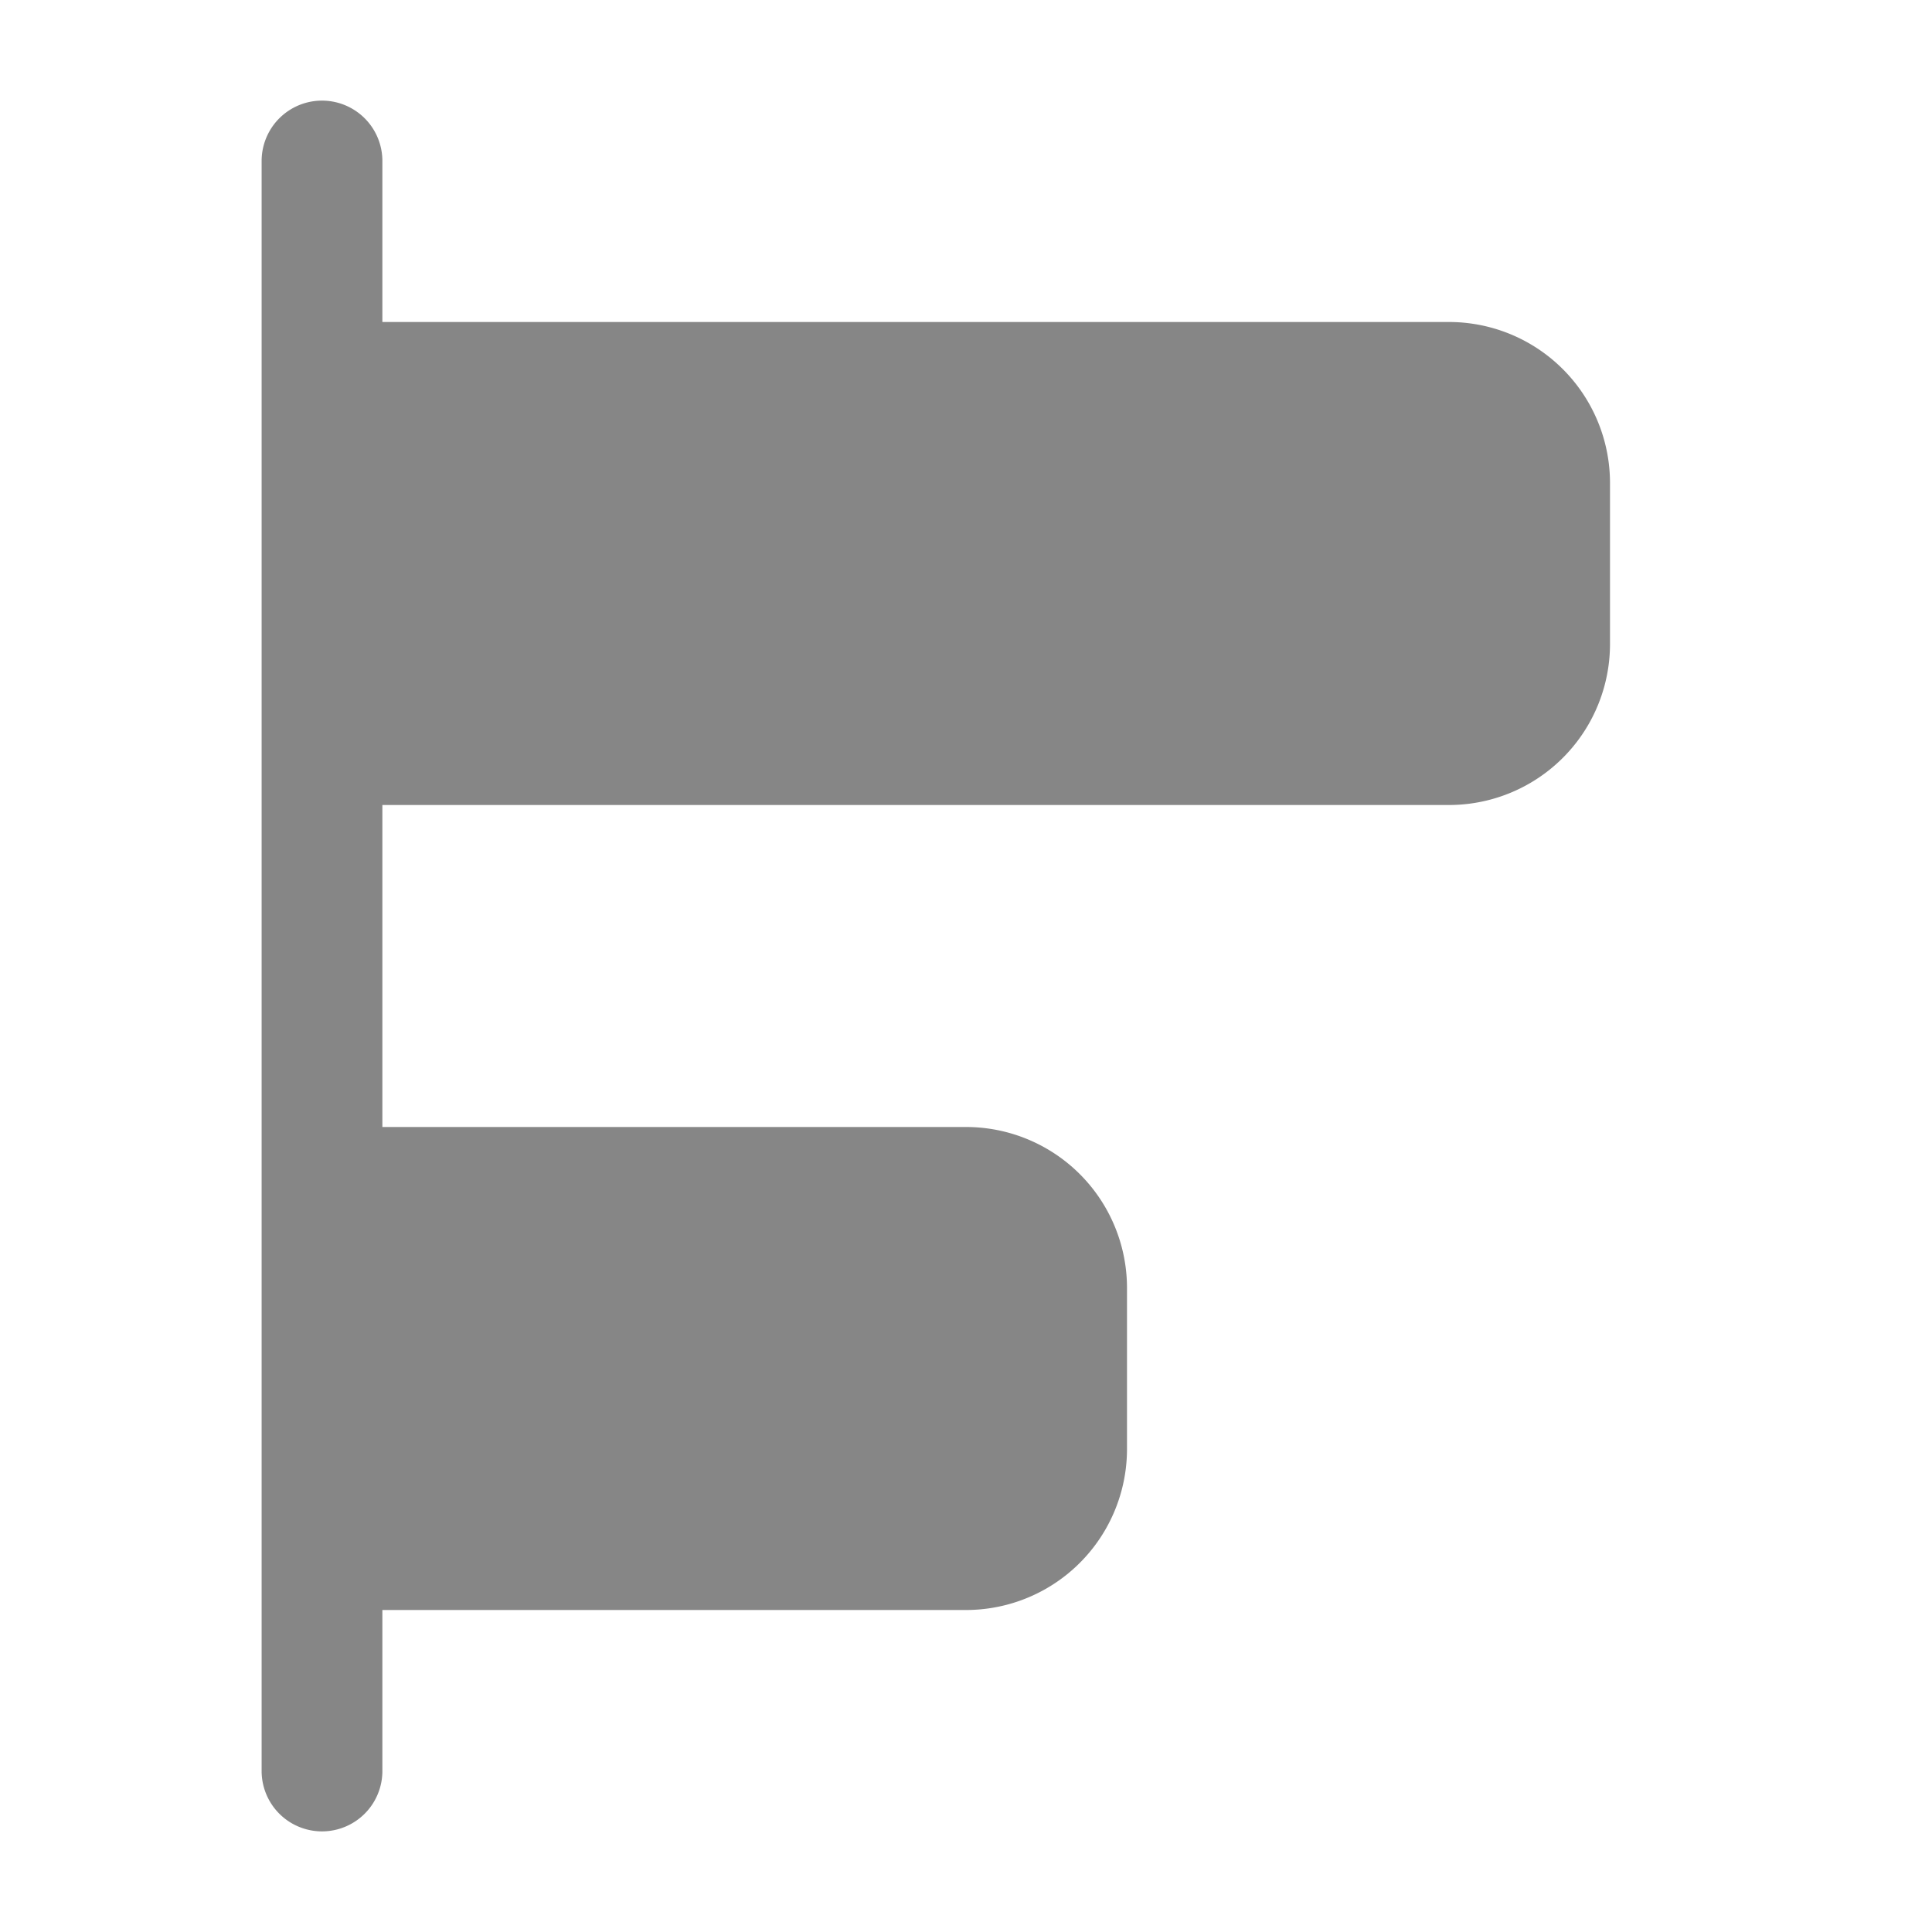 <svg width="24" height="24" fill="none" xmlns="http://www.w3.org/2000/svg">
    <path fill-rule="evenodd" clip-rule="evenodd" d="M4.75 2a.75.75 0 0 0-1.5 0v20a.75.75 0 0 0 1.5 0v-2H12a2 2 0 0 0 2-2v-2a2 2 0 0 0-2-2H4.75v-4H18a2 2 0 0 0 2-2V6a2 2 0 0 0-2-2H4.75V2Z" fill="#868686"/>
</svg>

